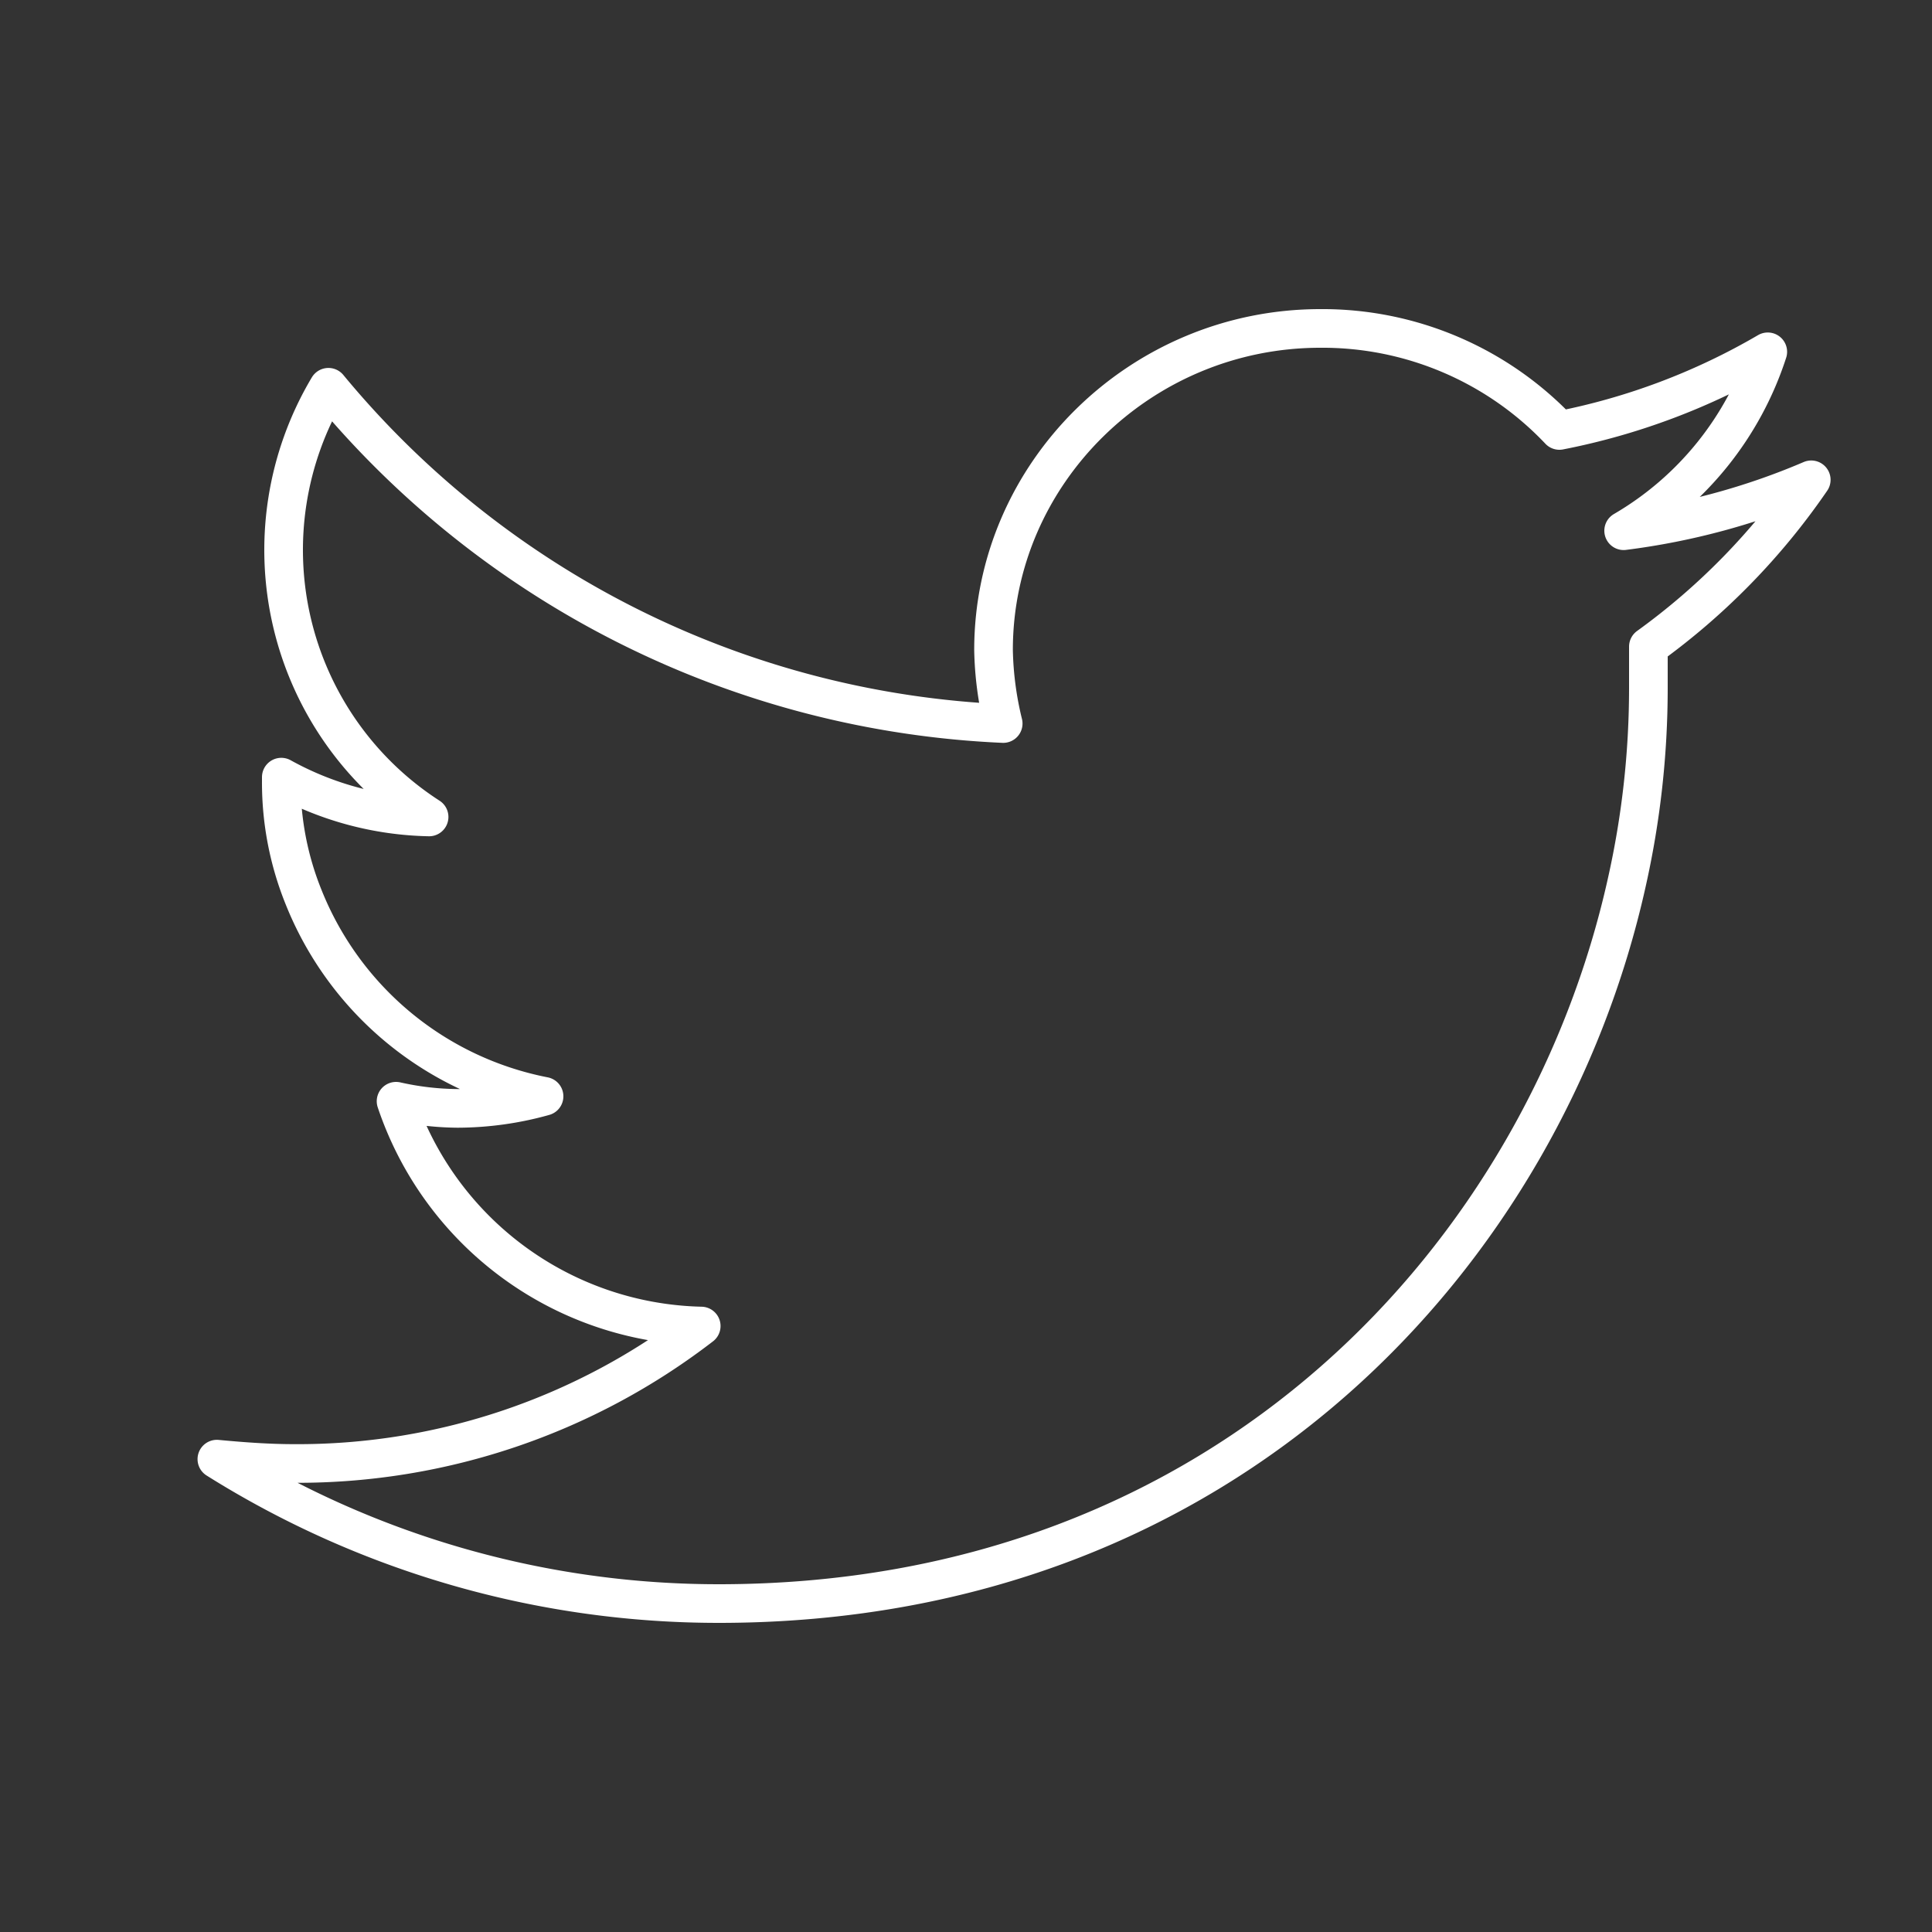 <svg xmlns="http://www.w3.org/2000/svg" viewBox="0 0 200 200"><rect x="0" y="0" width="200" height="200" fill="#333333" stroke="none"/><defs><style>.cls-1{fill:none;stroke:#fff;stroke-linecap:round;stroke-linejoin:round;stroke-width:4px;fill-rule:evenodd;}</style></defs><title>icon-05</title><g id="_16" data-name="16"><path class="cls-1" d="M187.5,49.67a72.37,72.37,0,0,1-19.42,5.27A33.32,33.32,0,0,0,183,36.42a68.9,68.9,0,0,1-21.57,8.14A33.76,33.76,0,0,0,136.68,34C118.06,34,102.85,49,102.85,67.29a34.51,34.51,0,0,0,1,7.61A96.07,96.07,0,0,1,34,40.09,32.89,32.89,0,0,0,44.42,84.57a32.86,32.86,0,0,1-15.3-4.12v.45a31.6,31.6,0,0,0,2.32,12,33.76,33.76,0,0,0,24.88,20.59,33.45,33.45,0,0,1-8.94,1.25A30,30,0,0,1,41,114a34.13,34.13,0,0,0,31.59,23.27,68.45,68.45,0,0,1-42,14.23c-2.78,0-5.37-.19-8.14-.45A97.68,97.68,0,0,0,74.4,166c52.88,0,85.54-36.6,94-74.63a91.93,91.93,0,0,0,2.24-20.13V66.94A70.19,70.19,0,0,0,187.5,49.67Z"/></g></svg>
